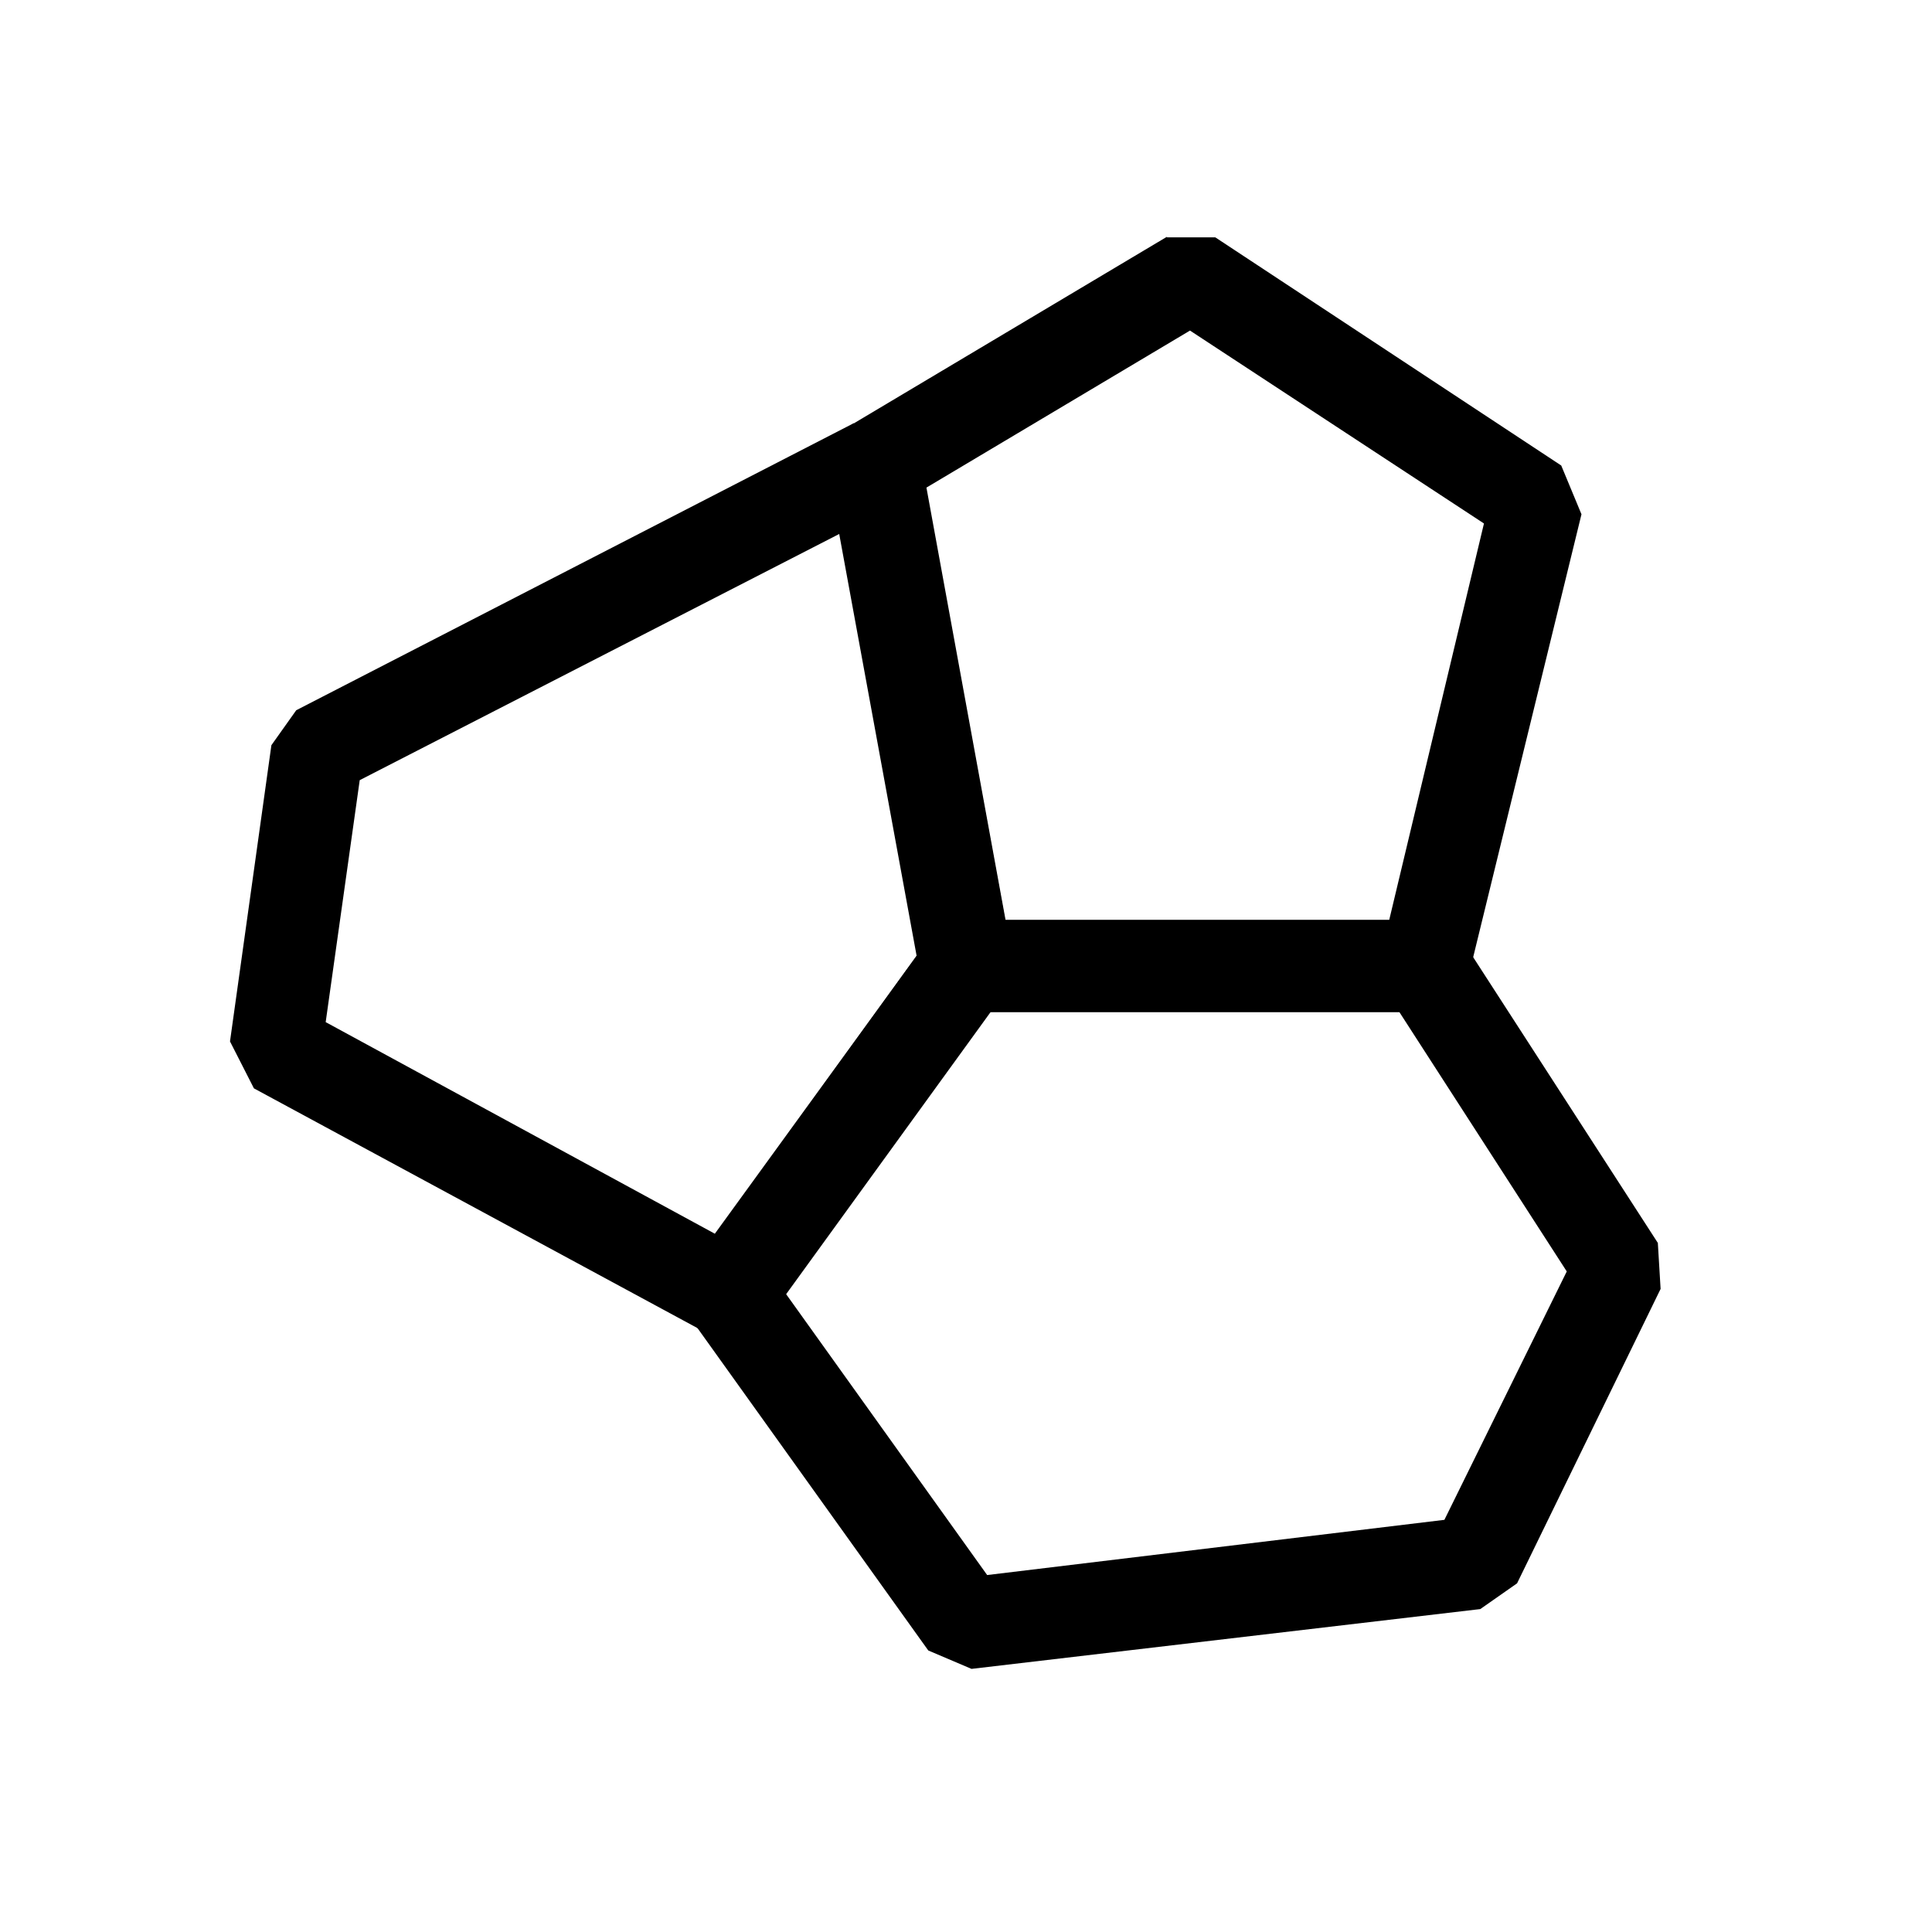<svg width="21" height="21" xmlns="http://www.w3.org/2000/svg"><g fill-rule="nonzero"><path d="M12.69 2.57 9.25 4.62 9 5.14l1 5.45.49.41h4.98l.49-.38 1.23-5.03-.22-.53-3.76-2.48h-.53Zm.24 1.02 3.2 2.1L15.1 10h-4.17l-.86-4.7 2.87-1.71Z"/><path d="M9.28 4.6 3.22 7.72l-.27.38-.45 3.22.26.51L7.7 14.5l.64-.15 2.58-3.56.08-.38-1-5.45-.71-.35Zm-.15 1.2.84 4.58-2.2 3.03-4.23-2.3.37-2.63L9.13 5.8Z"/><path d="M15.48 10H10.5l-.4.2-2.58 3.57v.58l2.57 3.59.47.2 5.53-.65.4-.28 1.56-3.2-.03-.5-2.12-3.28-.42-.23Zm-.27 1 1.82 2.82-1.33 2.7-4.97.6-2.19-3.06L10.76 11h4.45Z"/></g></svg>